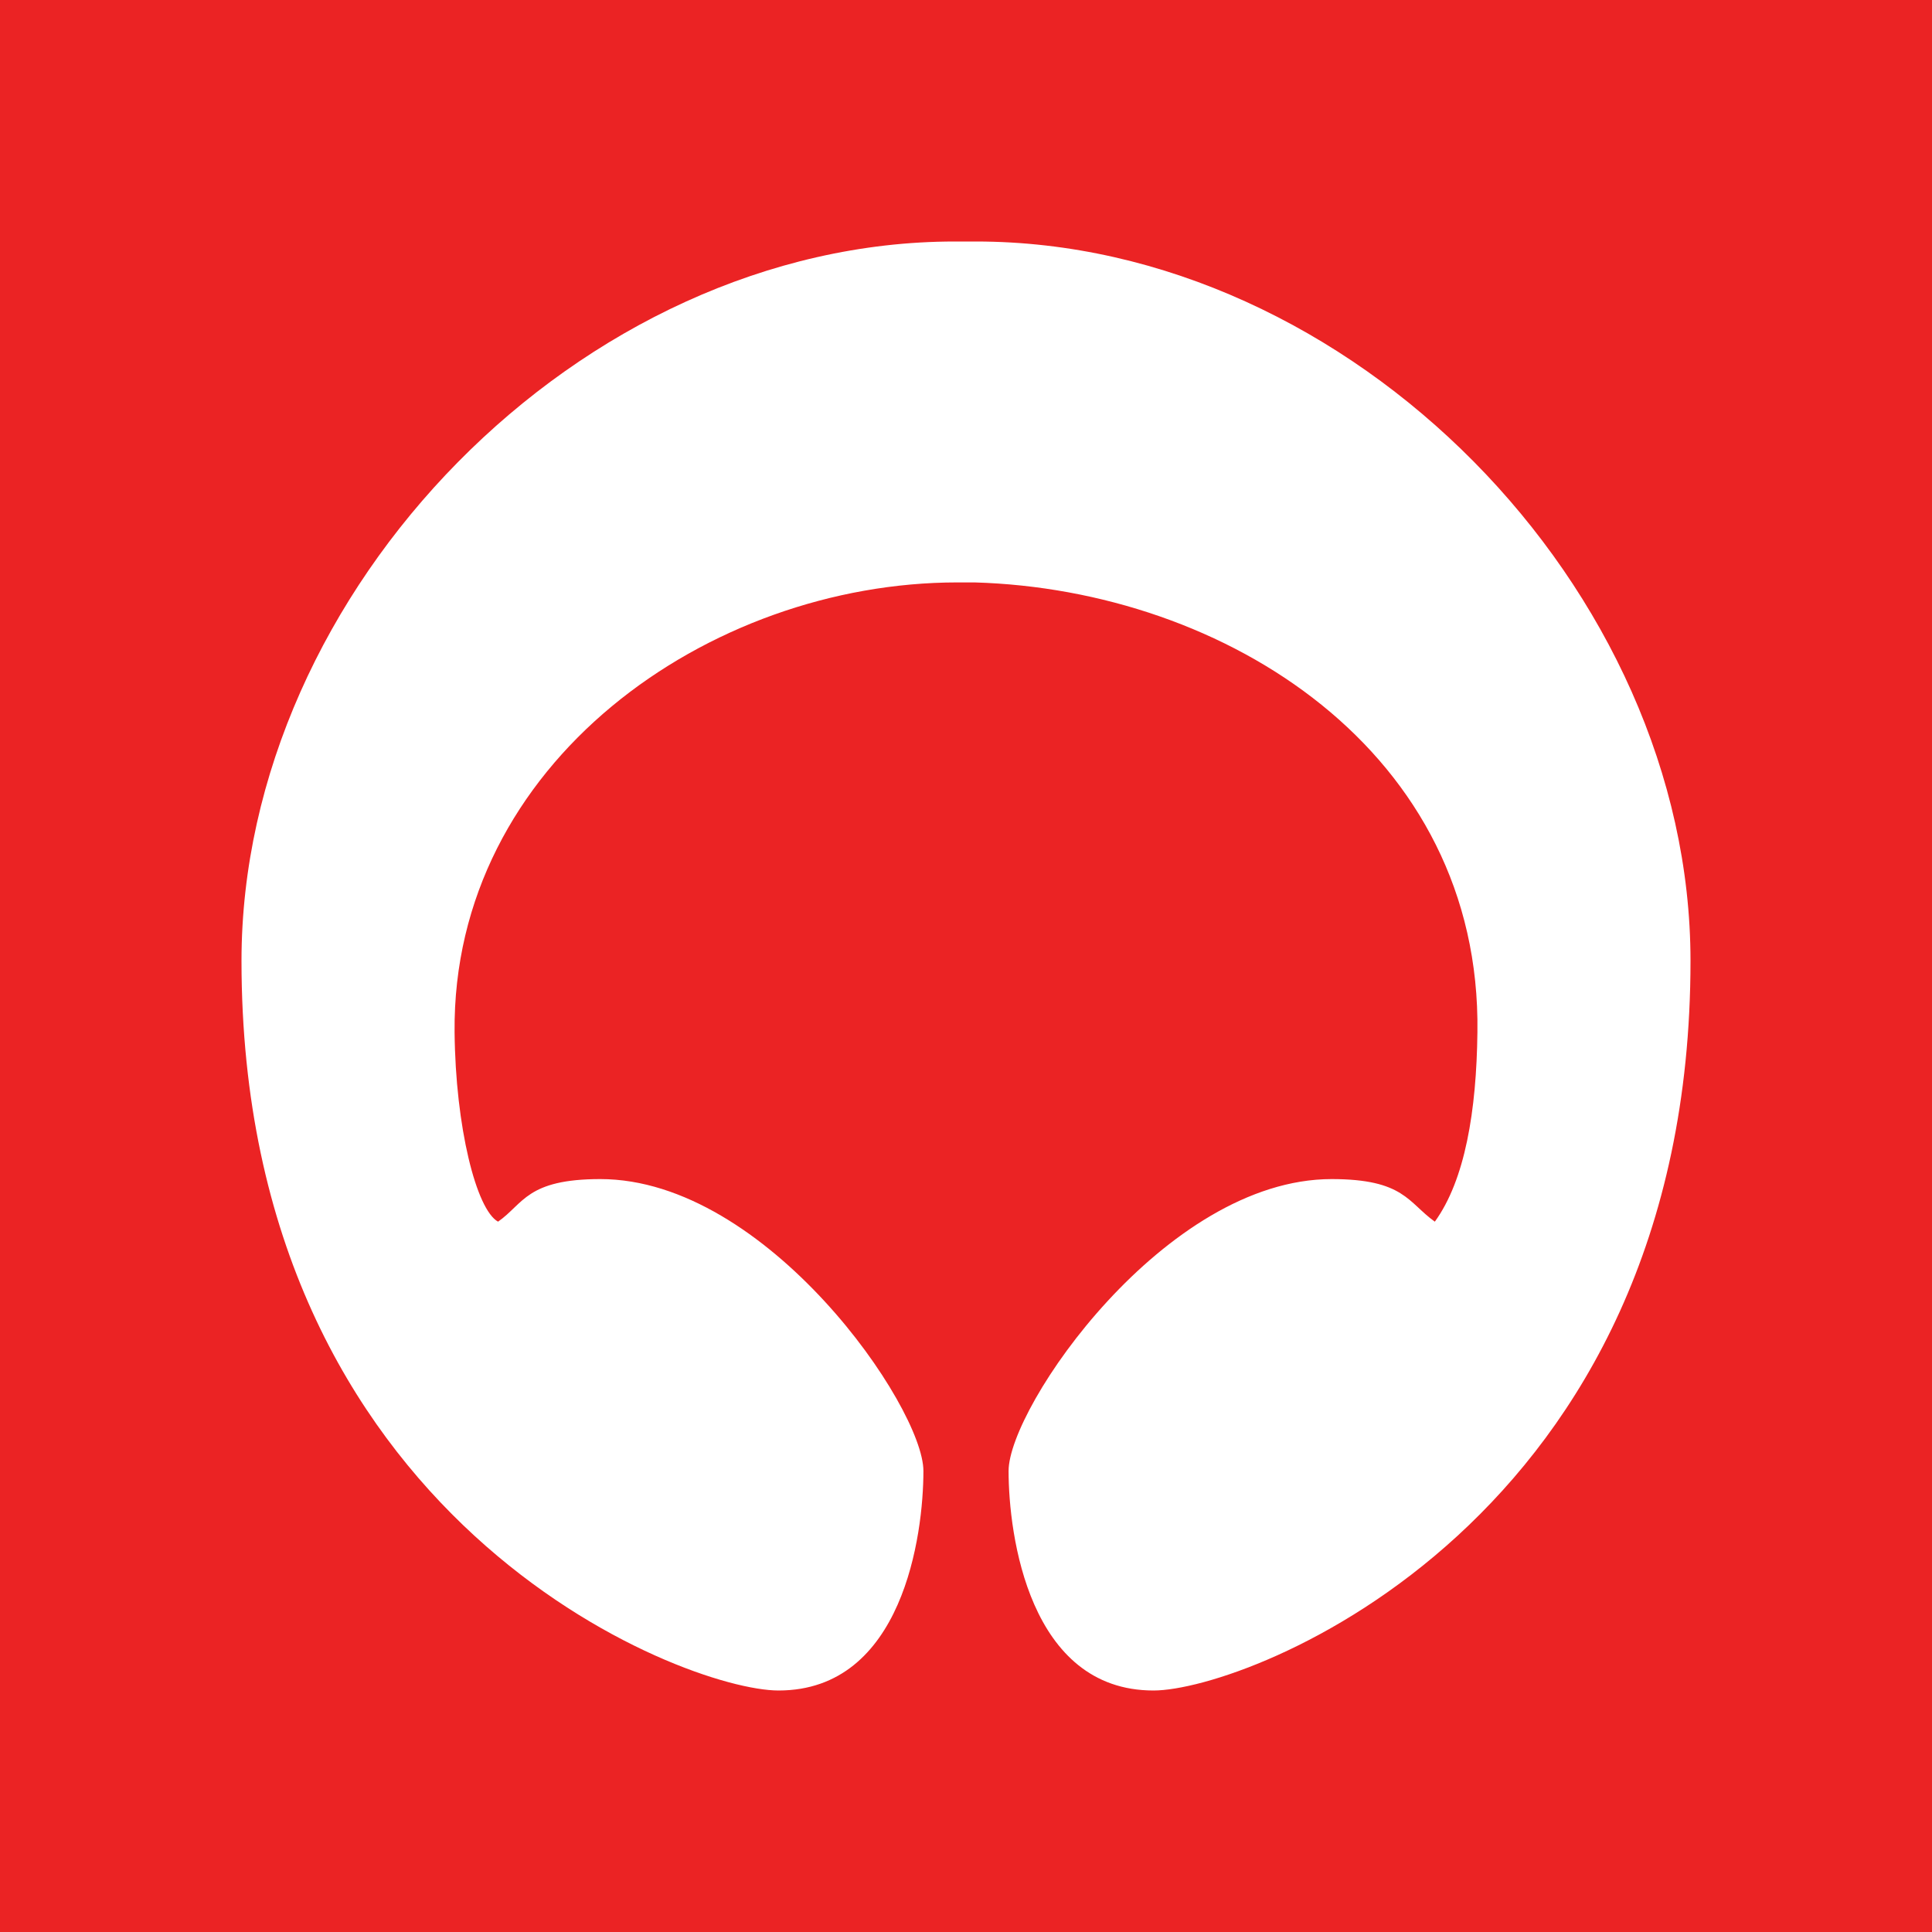<svg width="24" height="24" viewBox="0 0 24 24" fill="none" xmlns="http://www.w3.org/2000/svg">
<rect x="0" y="0" width="24" height="24" fill="#333333" stroke="none"/>
<g clip-path="url(#clip0_328_46111)">
<path d="M24 0H0V24H24V0Z" fill="#EB2324"/>
<path d="M12.122 3C16.781 3 21 7.315 21 11.936C21 18.898 15.505 21 14.329 21C12.784 21 12.529 19.068 12.529 18.273C12.529 17.479 14.472 14.647 16.542 14.647C17.442 14.647 17.49 14.938 17.824 15.176C18.199 14.658 18.342 13.8 18.353 12.821C18.401 9.342 15.229 7.325 12.106 7.235H11.894C8.802 7.235 5.615 9.48 5.647 12.821C5.658 14.001 5.917 15.028 6.187 15.176C6.505 14.954 6.542 14.647 7.458 14.647C9.528 14.647 11.471 17.479 11.471 18.273C11.471 19.068 11.216 21 9.671 21C8.495 21 3 18.898 3 11.936C3 7.331 7.214 3 11.862 3H12.122Z" fill="white"/>
</g>
<defs>
<clipPath id="clip0_328_46111">
<rect width="24" height="24" fill="white"/>
</clipPath>
</defs>
</svg>
